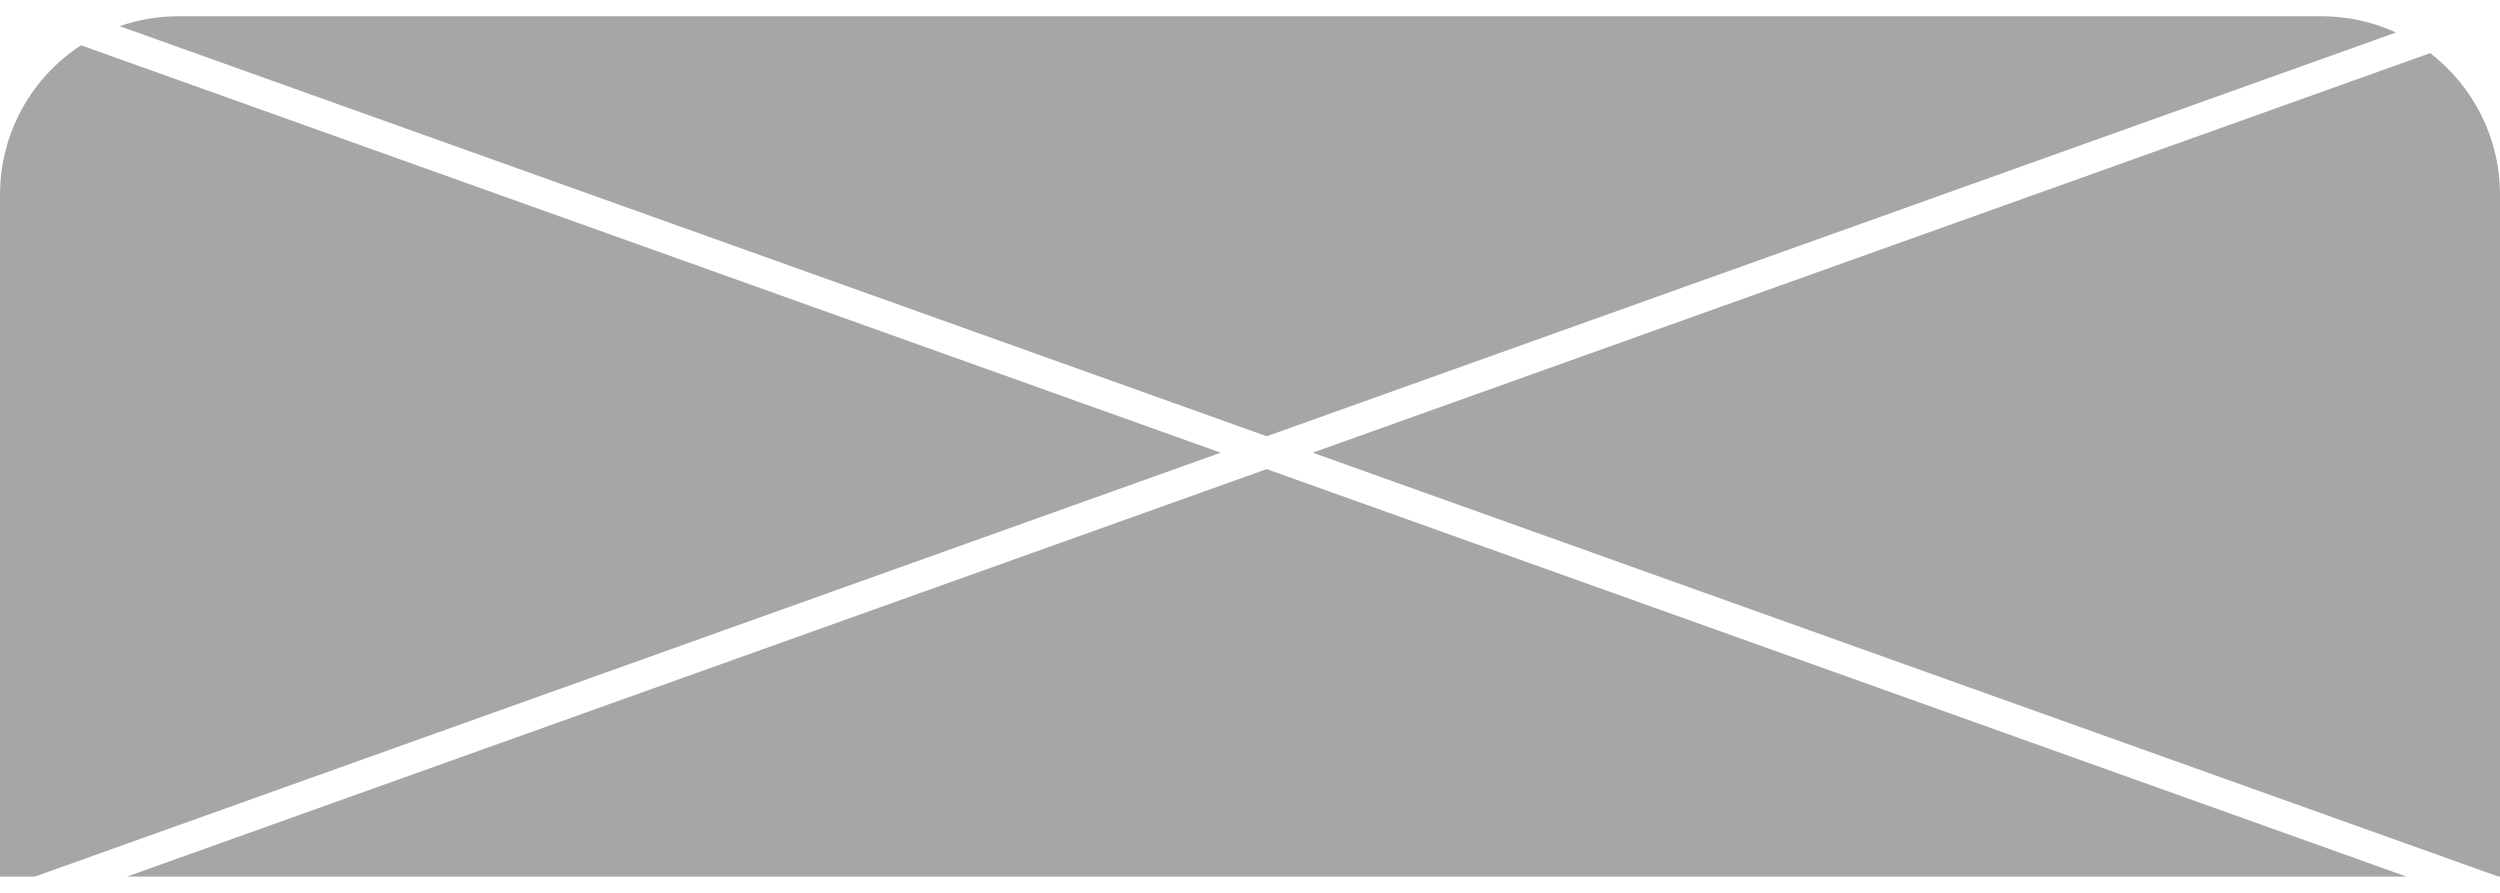 <svg width="28" height="10" viewBox="0 0 28 10" fill="none" xmlns="http://www.w3.org/2000/svg">
<path fill-rule="evenodd" clip-rule="evenodd" d="M1.421 9.818L14.187 5.254L26.953 9.818H12.704H1.421ZM0.39 9.818L13.672 5.07L0.907 0.507C0.361 0.864 0 1.481 0 2.182V9.818H0.39ZM1.34 0.293C1.547 0.221 1.769 0.182 2 0.182H26C26.298 0.182 26.581 0.247 26.835 0.364L14.187 4.886L1.34 0.293ZM27.218 0.595L14.702 5.07L27.983 9.818H28V2.182C28 1.536 27.694 0.961 27.218 0.595Z" fill="#A4A6A7"/>
</svg>
